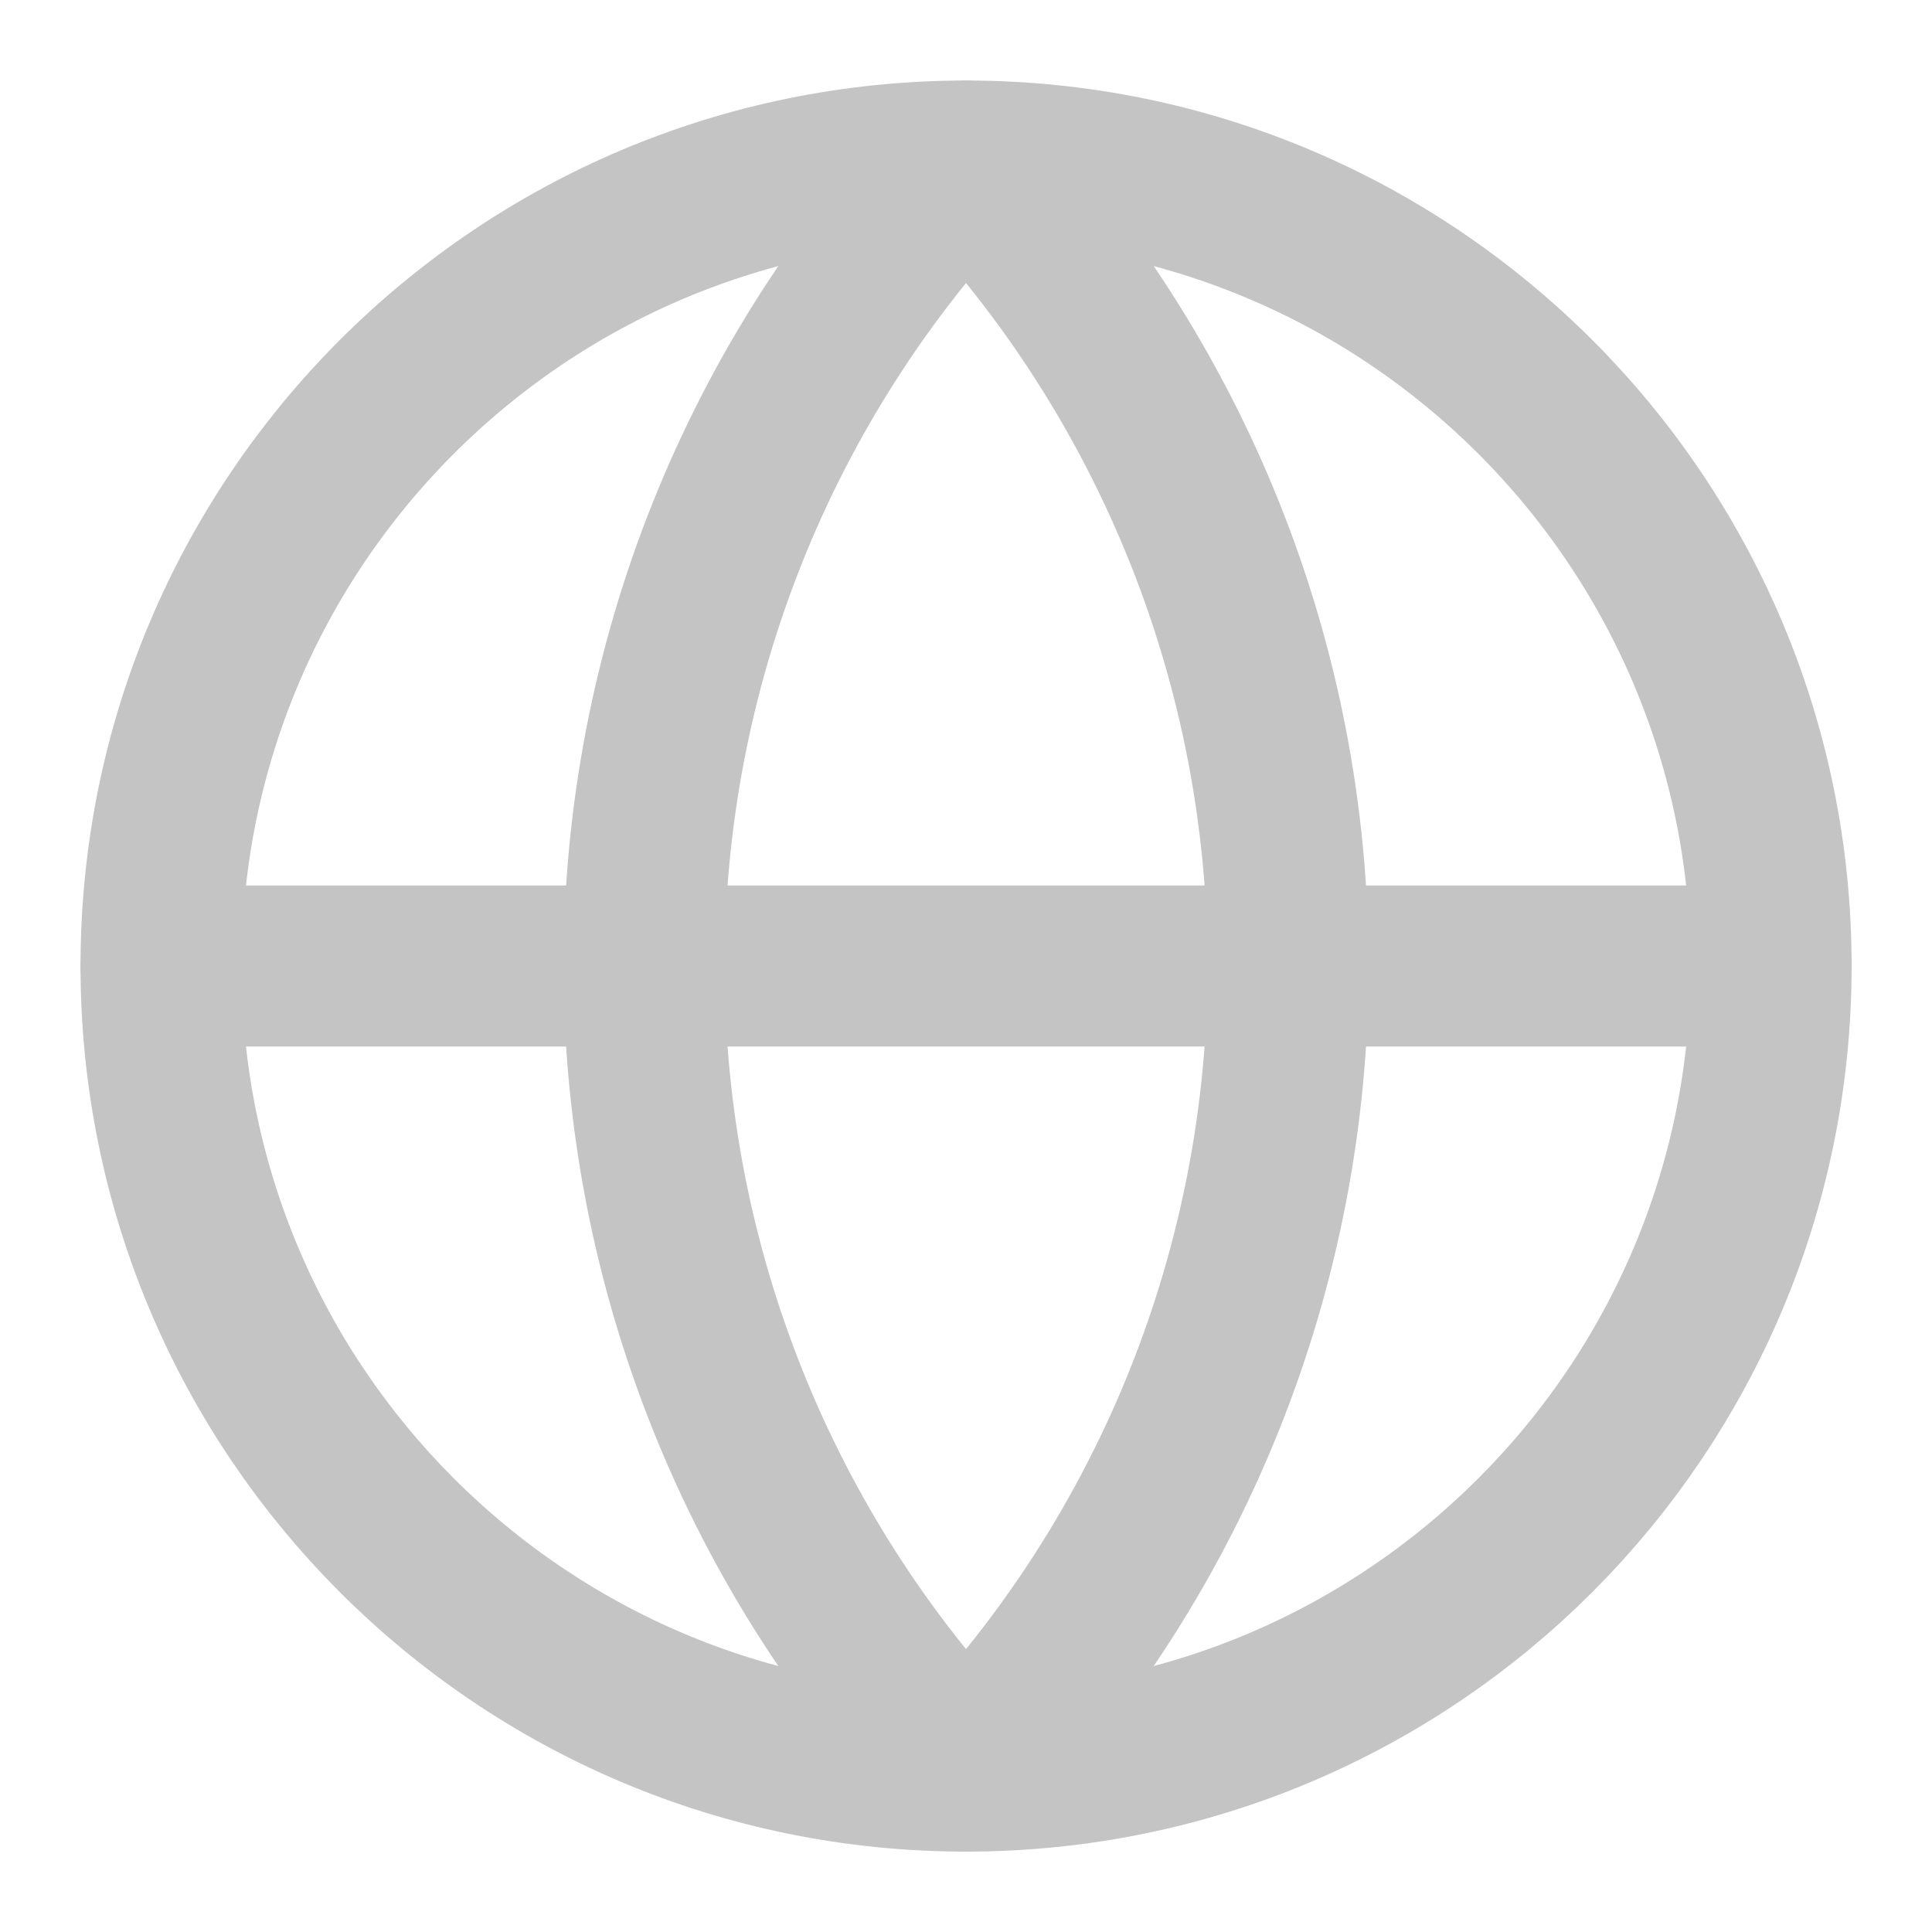 <svg width="14" height="14" viewBox="0 0 14 14" fill="none" xmlns="http://www.w3.org/2000/svg">
<g clip-path="url(#clip0_318_1792)">
<path d="M7 12.834C10.222 12.834 12.834 10.222 12.834 7C12.834 3.779 10.222 1.167 7 1.167C3.779 1.167 1.167 3.779 1.167 7C1.167 10.222 3.779 12.834 7 12.834Z" stroke="#C4C4C4" stroke-width="1.167" stroke-linecap="round" stroke-linejoin="round"/>
<path d="M7 1.167C5.502 2.74 4.667 4.828 4.667 7C4.667 9.172 5.502 11.261 7 12.834C8.498 11.261 9.334 9.172 9.334 7C9.334 4.828 8.498 2.74 7 1.167Z" stroke="#C4C4C4" stroke-width="1.167" stroke-linecap="round" stroke-linejoin="round"/>
<path d="M1.167 7H12.834" stroke="#C4C4C4" stroke-width="1.167" stroke-linecap="round" stroke-linejoin="round"/>
</g>
<defs>
<clipPath id="clip0_318_1792">
<rect width="14" height="14" fill="white"/>
</clipPath>
</defs>
</svg>
